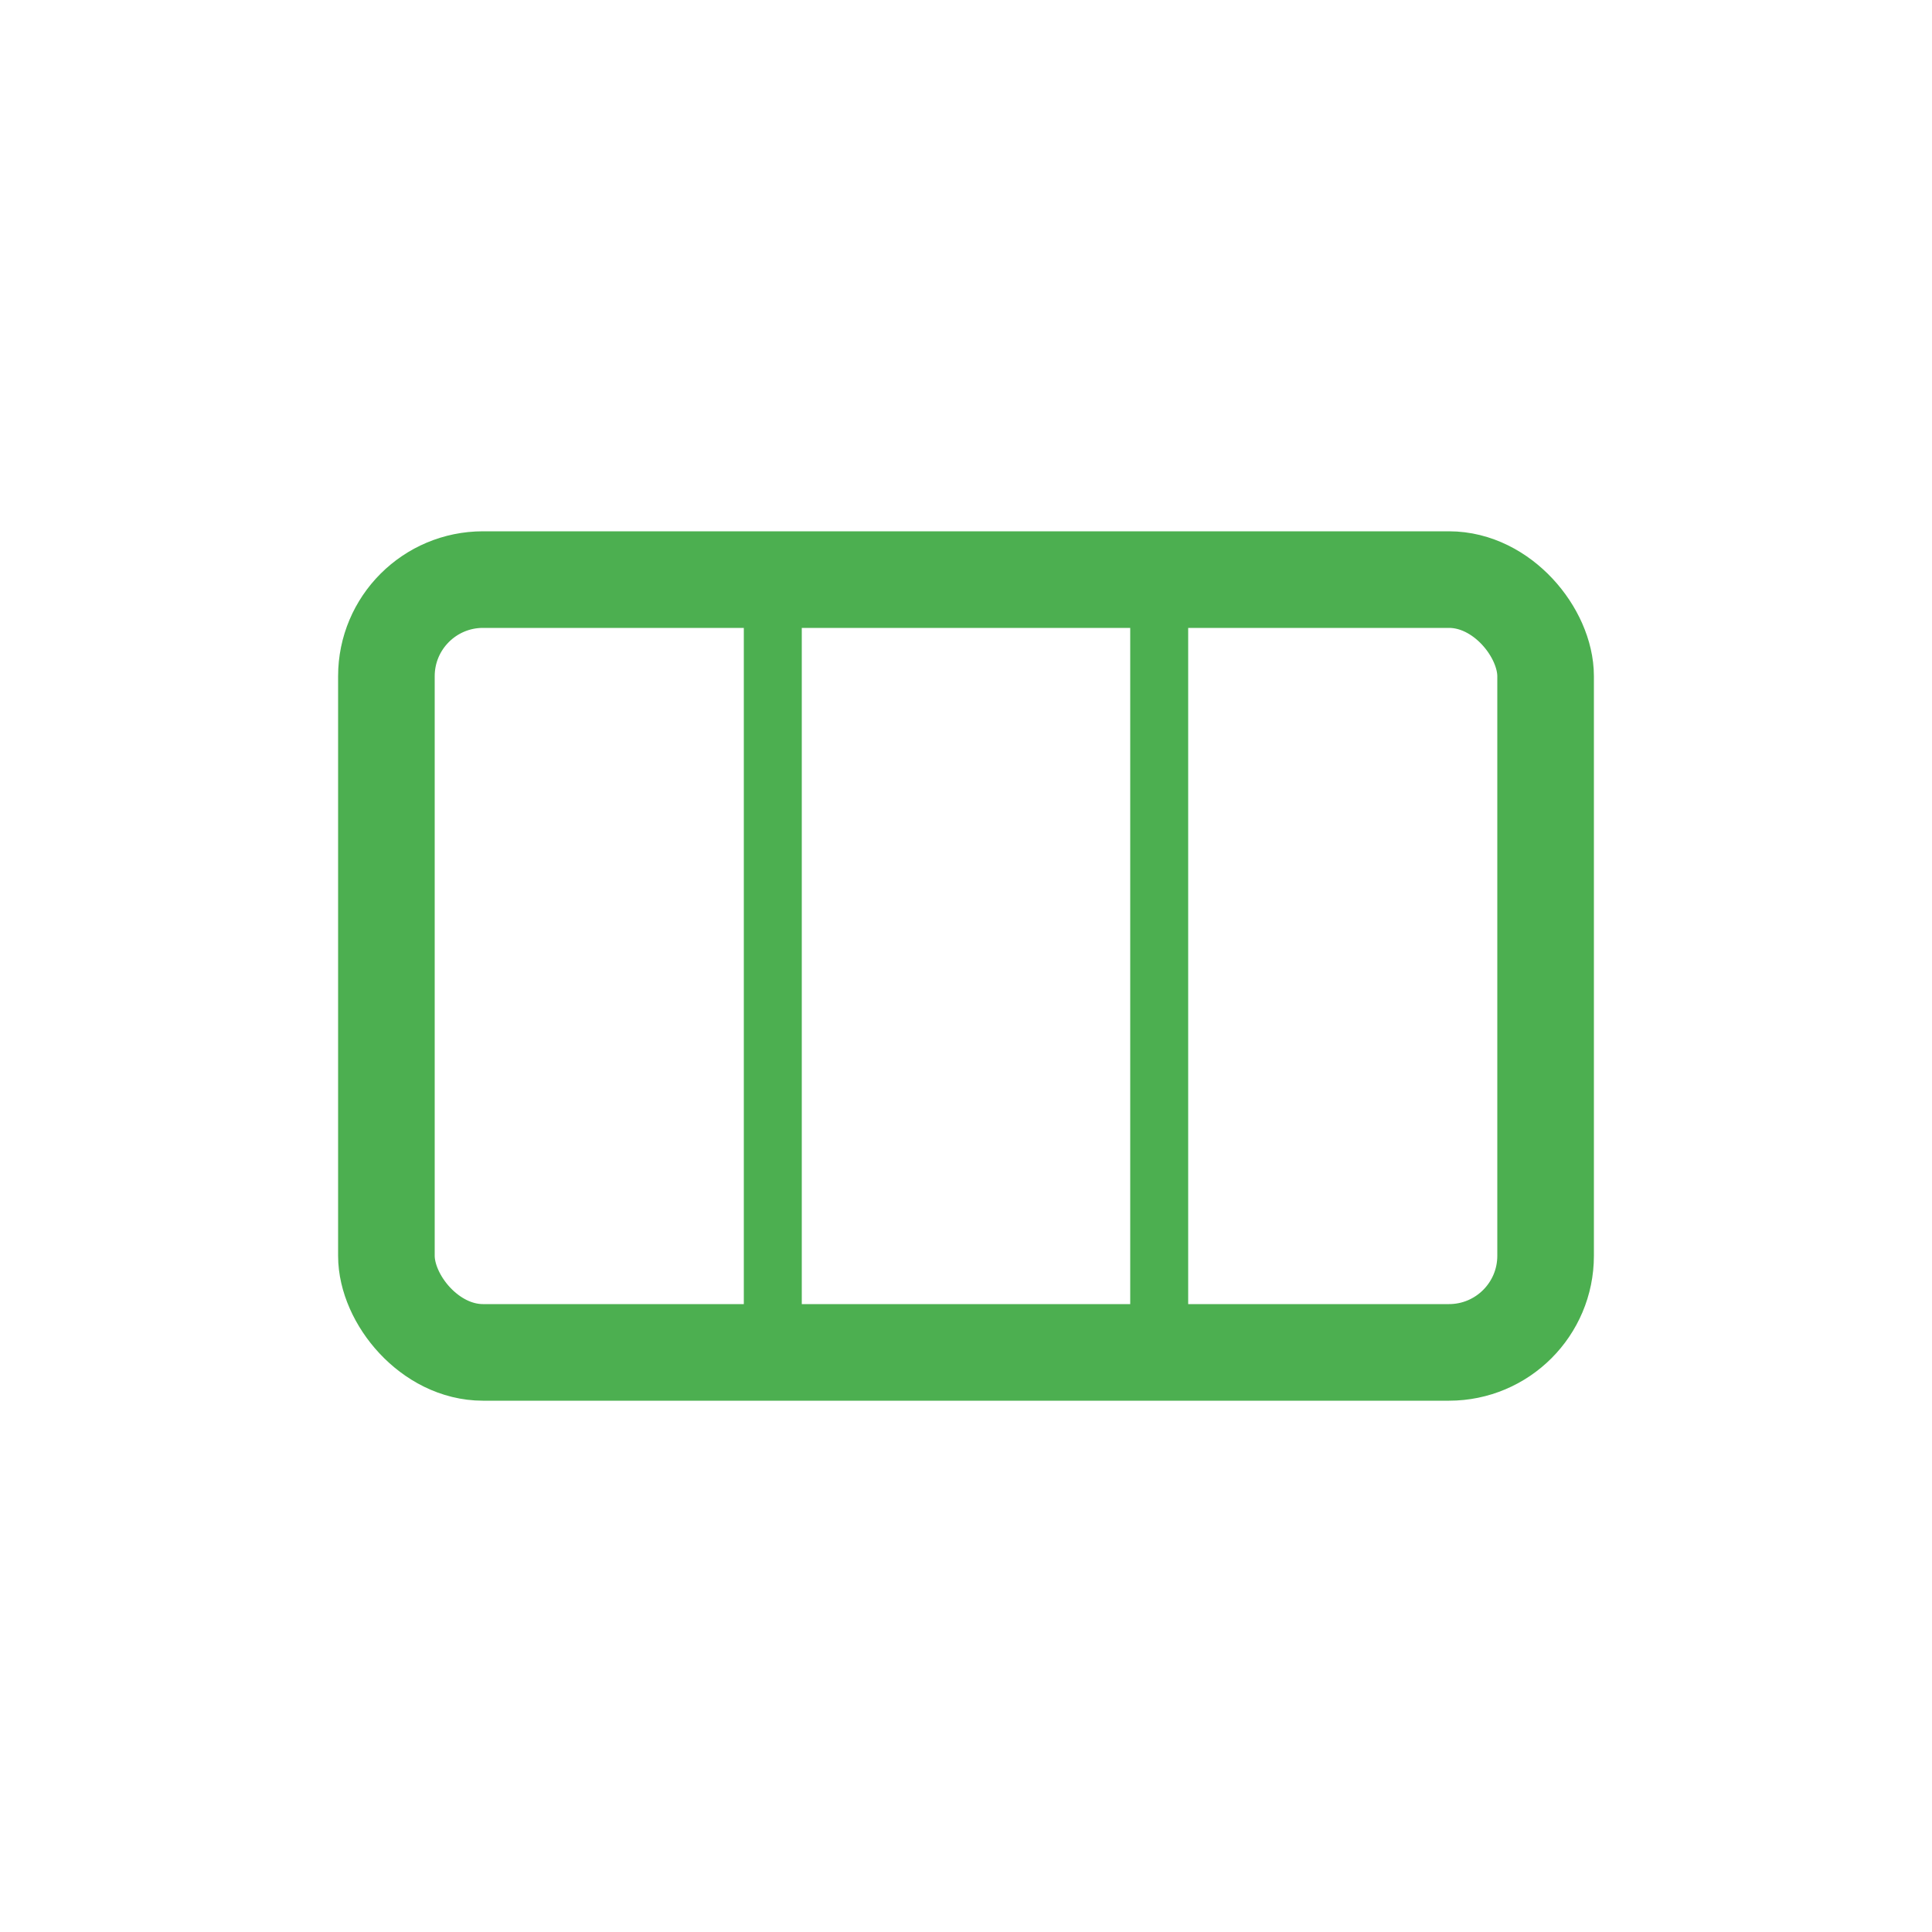 <svg width="100" height="100" viewBox="0 0 100 100" fill="none" xmlns="http://www.w3.org/2000/svg">
<rect x="20" y="30" width="60" height="40" rx="5" stroke="#4CAF50" stroke-width="5"/>
<line x1="40" y1="30" x2="40" y2="70" stroke="#4CAF50" stroke-width="3"/>
<line x1="60" y1="30" x2="60" y2="70" stroke="#4CAF50" stroke-width="3"/>
</svg>